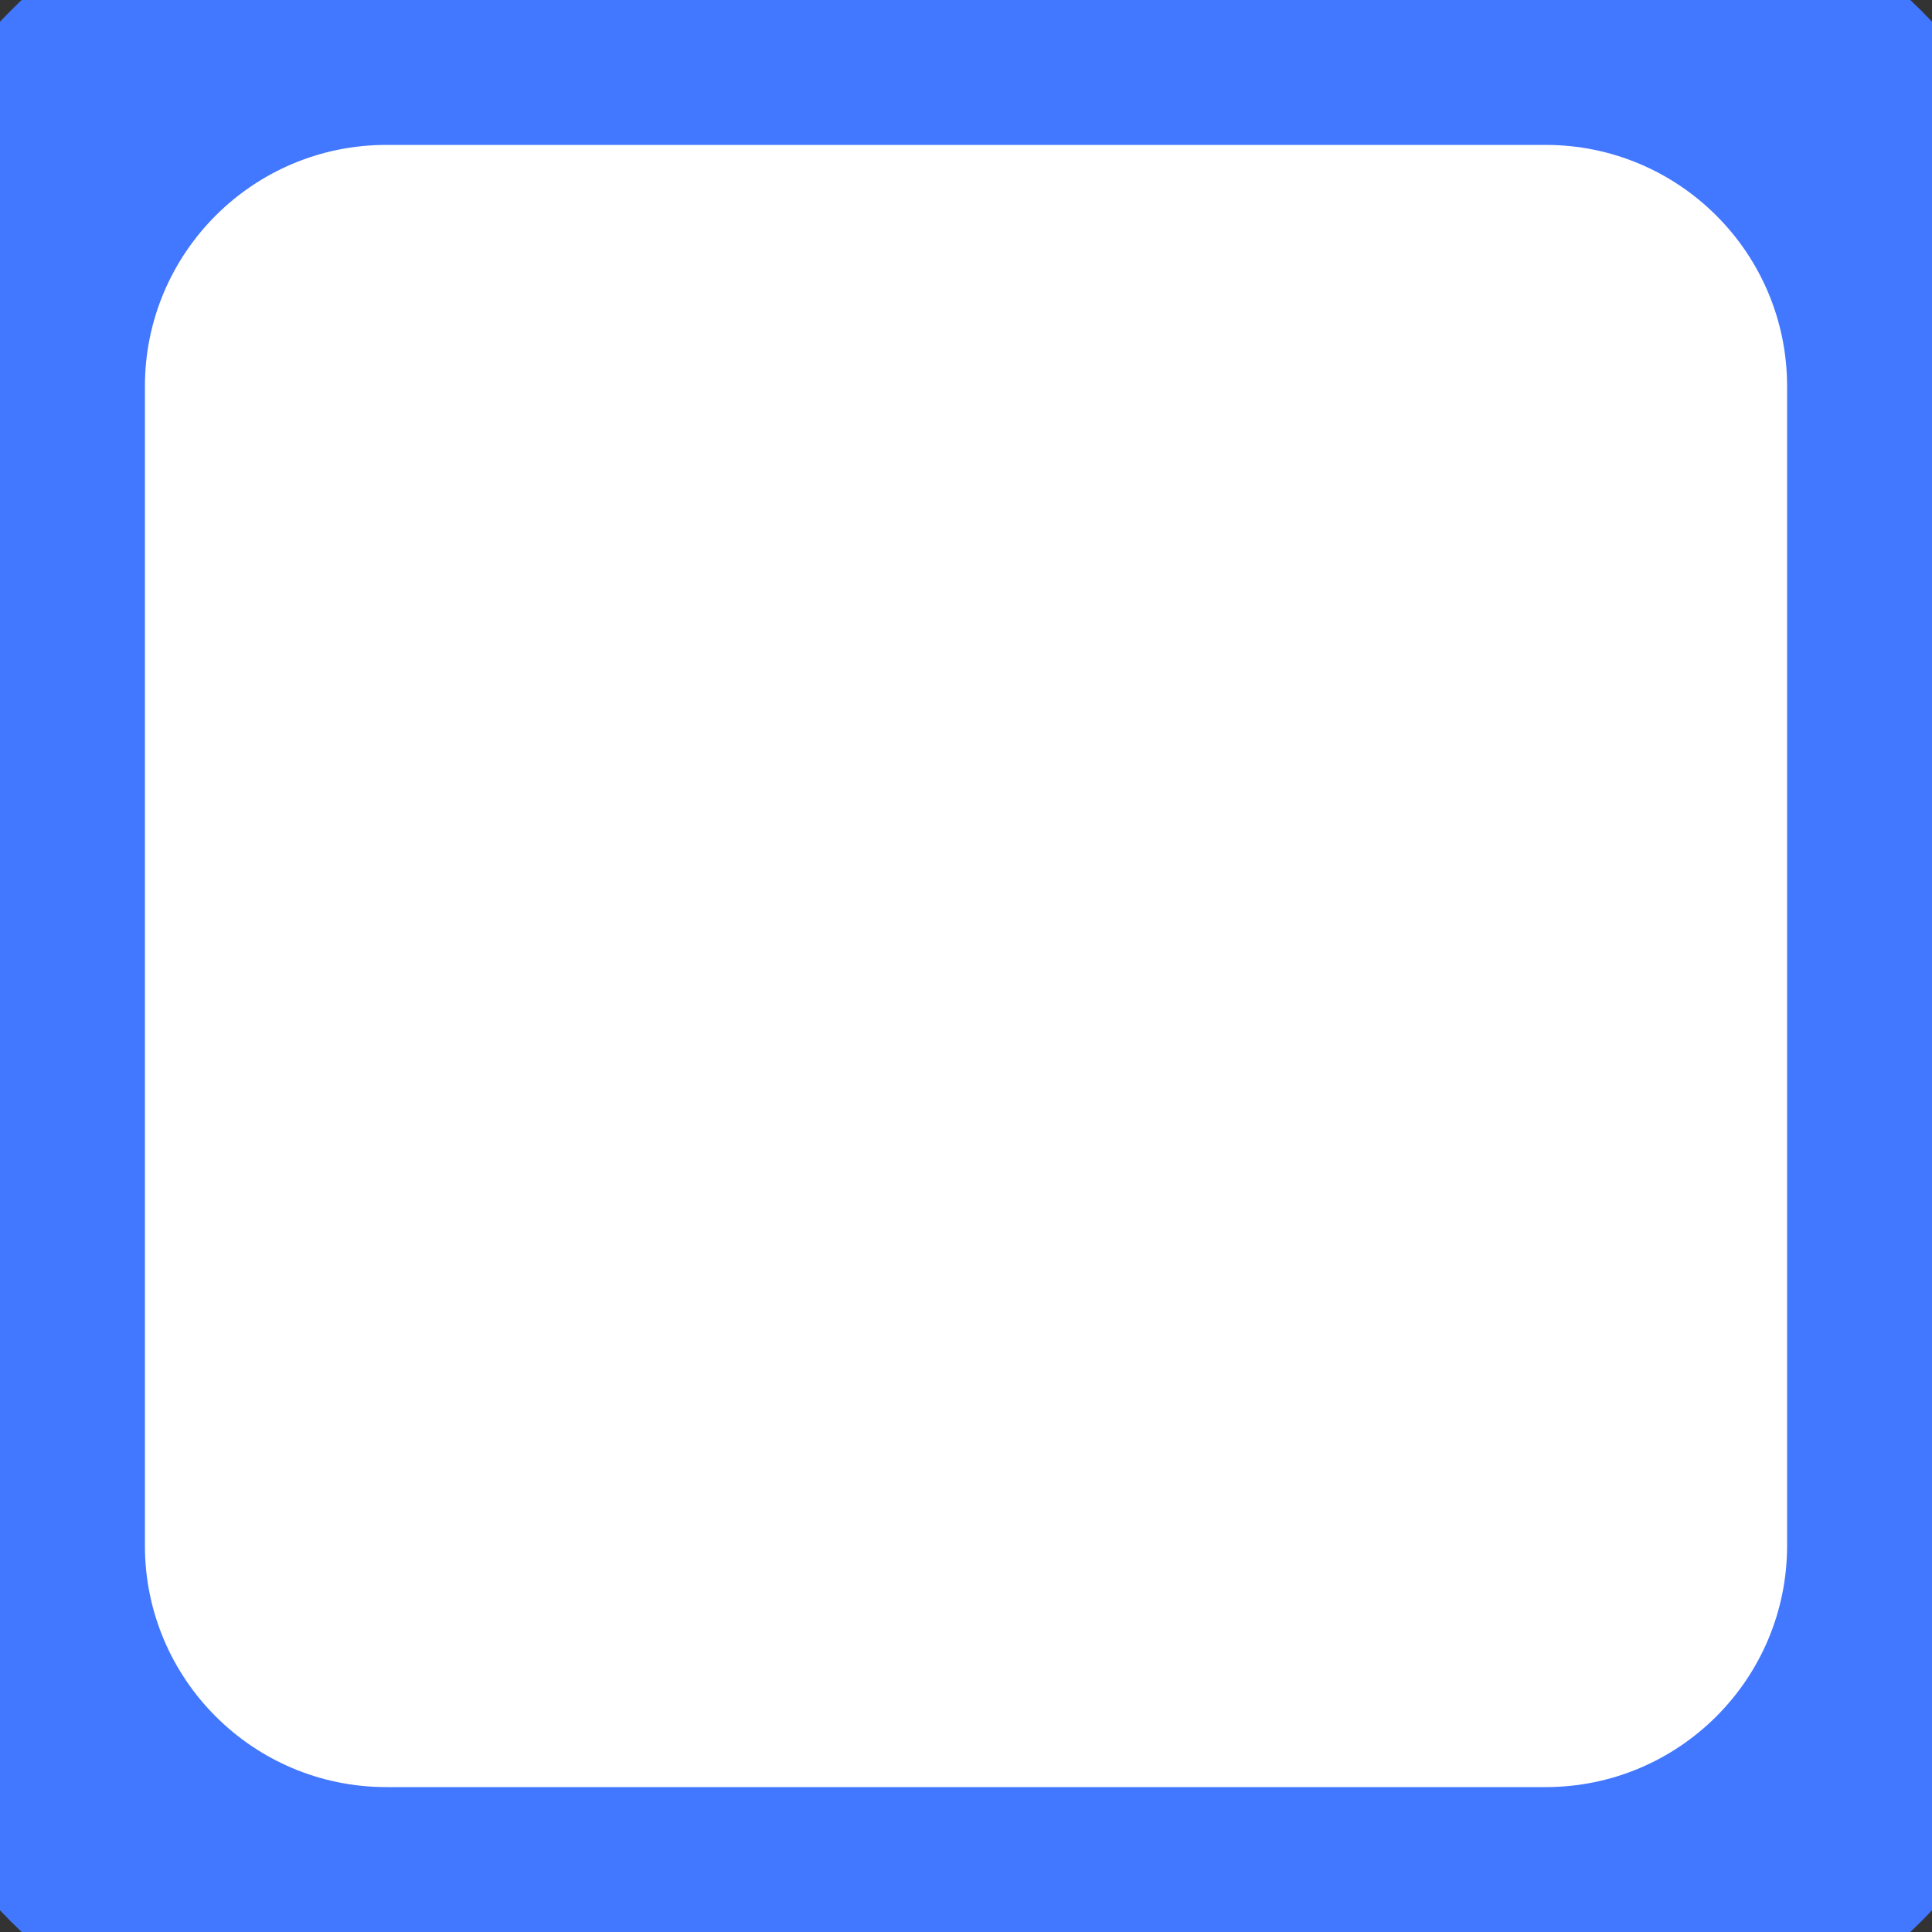 <svg width="20" height="20" viewBox="0 0 20 20" fill="none" xmlns="http://www.w3.org/2000/svg">
<rect x="0" y="0" width="20" height="20" fill="#333333" stroke="none"/>
<path d="M0 4C0 1.791 1.791 0 4 0H16C18.209 0 20 1.791 20 4V16C20 18.209 18.209 20 16 20H4C1.791 20 0 18.209 0 16V4Z" fill="white"/>
<path d="M4 1.5H16V-1.5H4V1.5ZM18.5 4V16H21.5V4H18.5ZM16 18.5H4V21.5H16V18.5ZM1.5 16V4H-1.5V16H1.5ZM4 18.5C2.619 18.5 1.5 17.381 1.5 16H-1.5C-1.5 19.038 0.962 21.5 4 21.5V18.5ZM18.5 16C18.5 17.381 17.381 18.5 16 18.5V21.5C19.038 21.5 21.5 19.038 21.5 16H18.5ZM16 1.5C17.381 1.5 18.5 2.619 18.5 4H21.5C21.5 0.962 19.038 -1.5 16 -1.5V1.5ZM4 -1.5C0.962 -1.5 -1.5 0.962 -1.5 4H1.5C1.5 2.619 2.619 1.5 4 1.5V-1.5Z" fill="#4277FF"/>
</svg>

